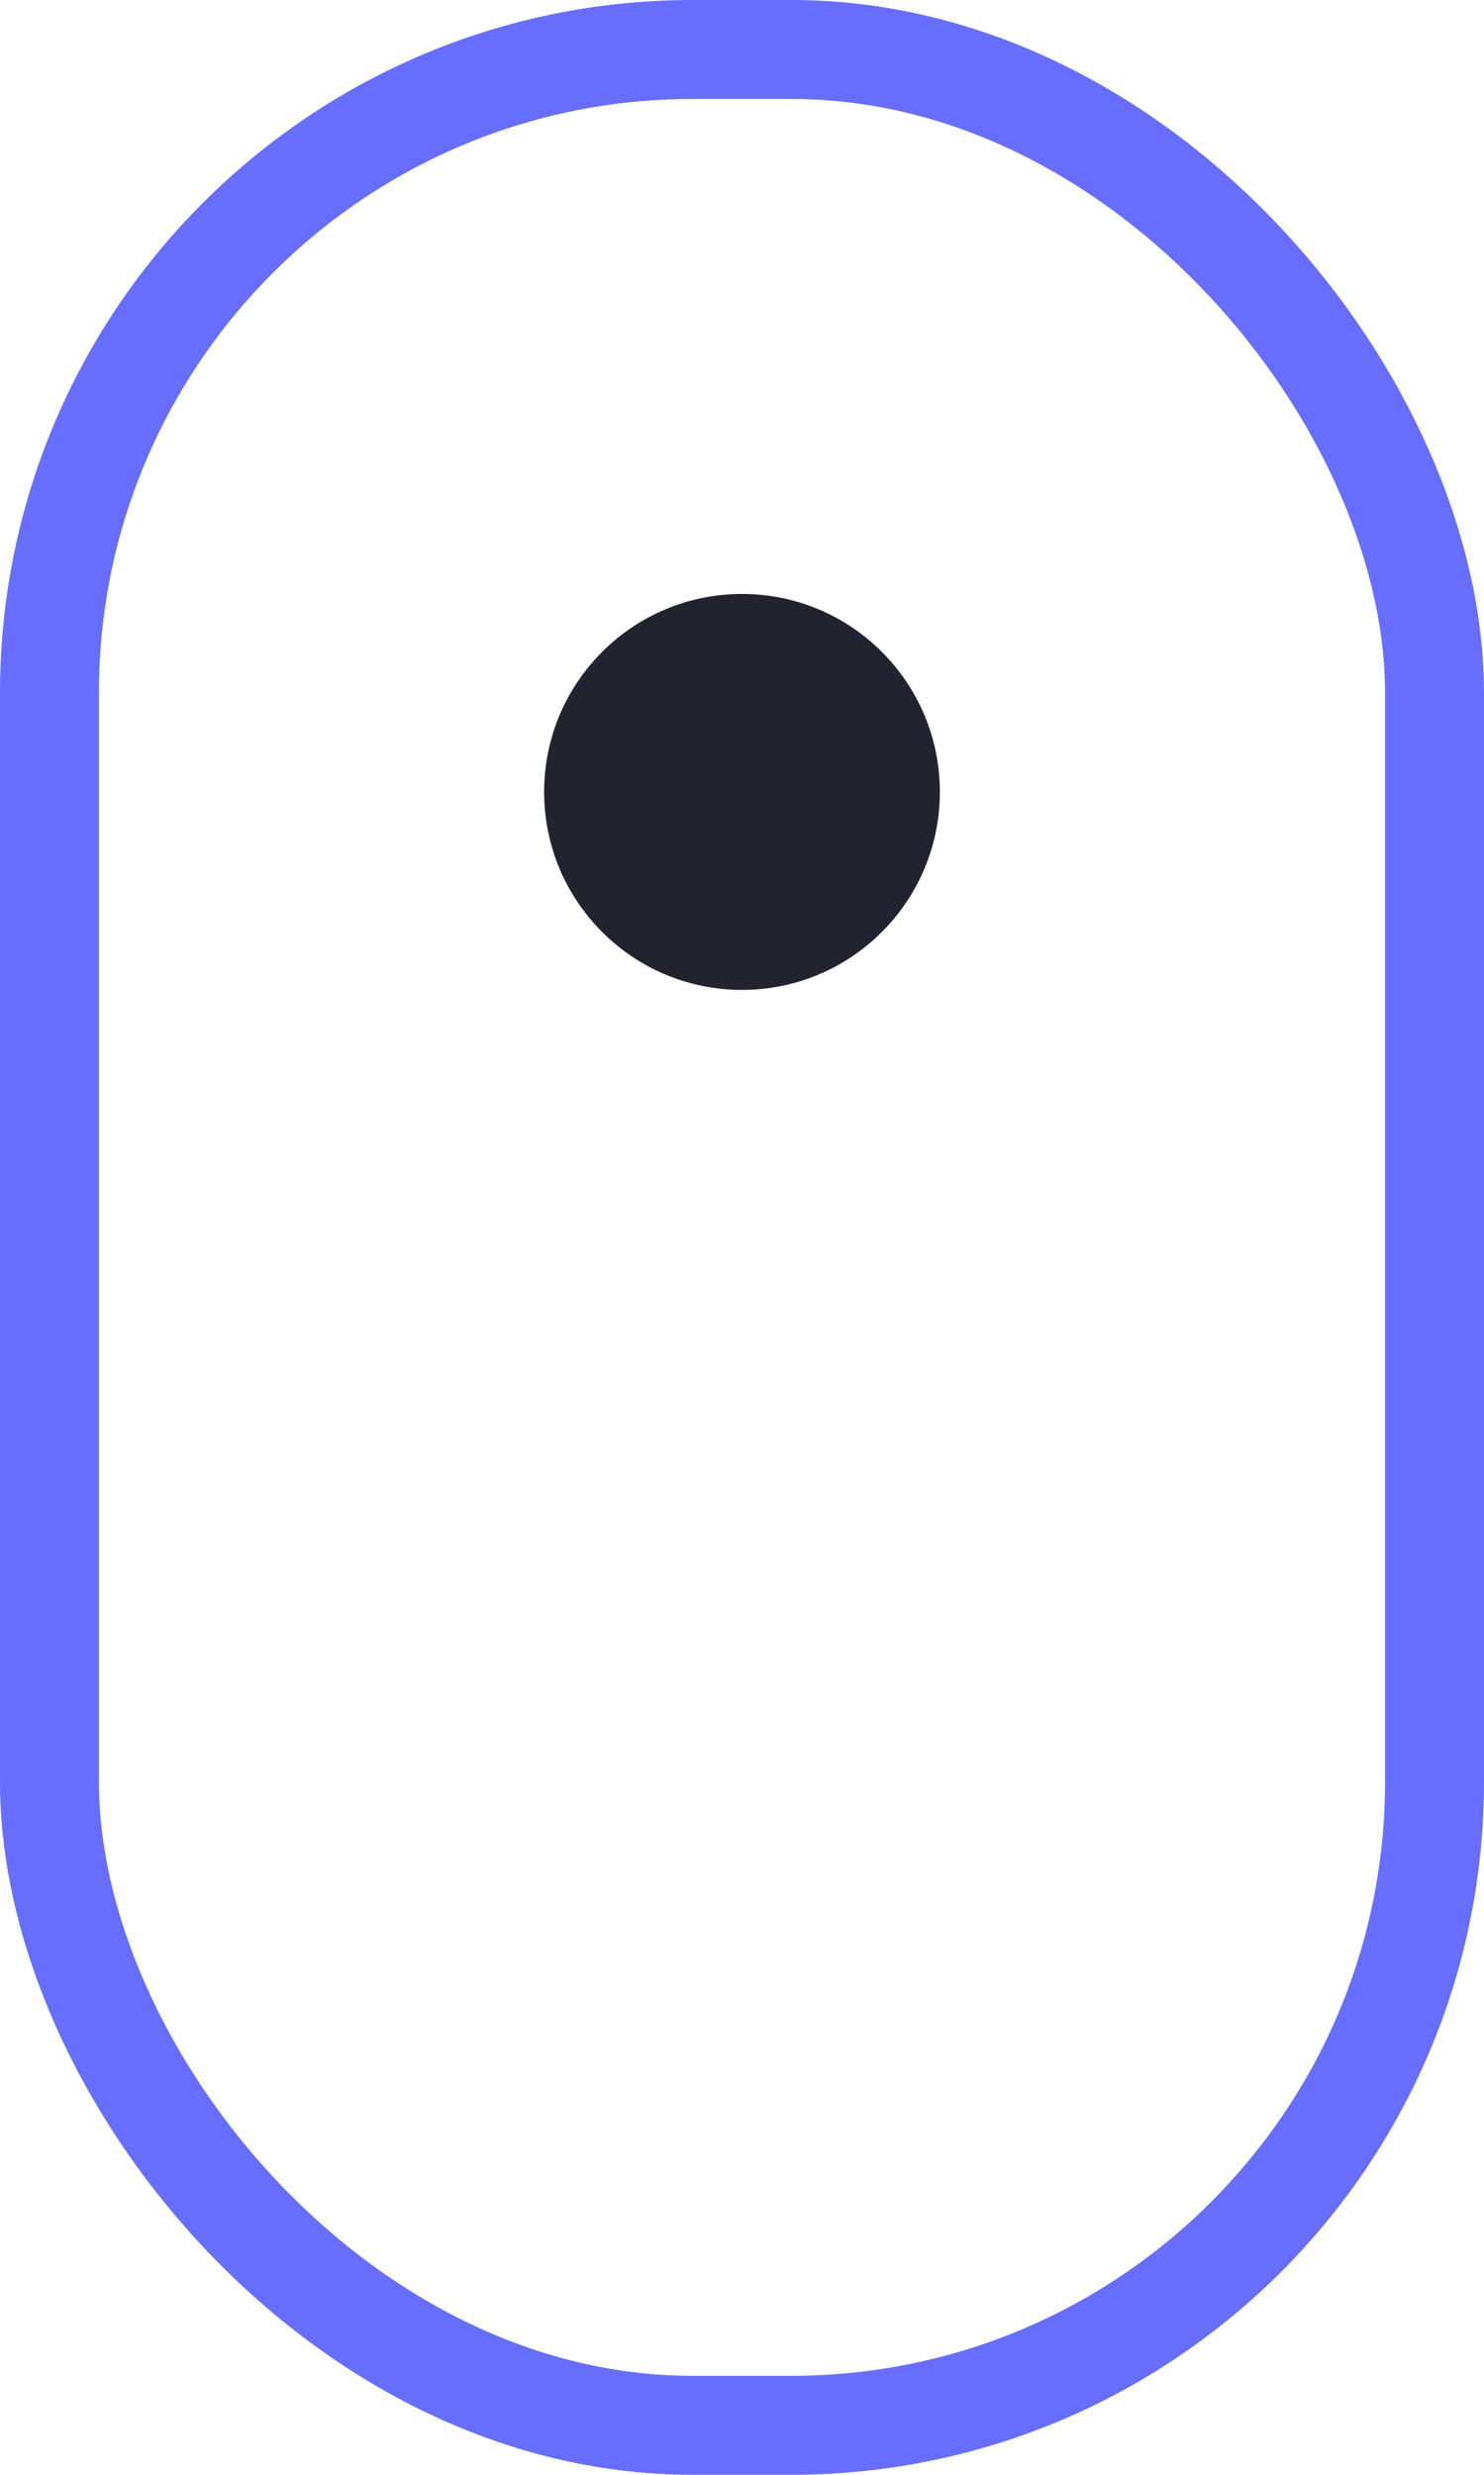 <svg xmlns="http://www.w3.org/2000/svg" viewBox="0 0 30 50">
  <defs>
    <style>
      .cls-1, .cls-4 {
        fill: none;
      }

      .cls-1 {
        stroke: #676eff;
        stroke-width: 2px;
      }

      .cls-2 {
        fill: #23232f;
      }

      .cls-3 {
        stroke: none;
      }
    </style>
  </defs>
  <g id="Group_1129" data-name="Group 1129" transform="translate(-944 -828)">
    <g id="Rectangle_7" data-name="Rectangle 7" class="cls-1" transform="translate(944 828)">
      <rect class="cls-3" width="30" height="50" rx="14"/>
      <rect class="cls-4" x="1" y="1" width="28" height="48" rx="13"/>
    </g>
    <circle id="Ellipse_9" data-name="Ellipse 9" class="cls-2" cx="4" cy="4" r="4" transform="translate(955 840)"/>
  </g>
</svg>
